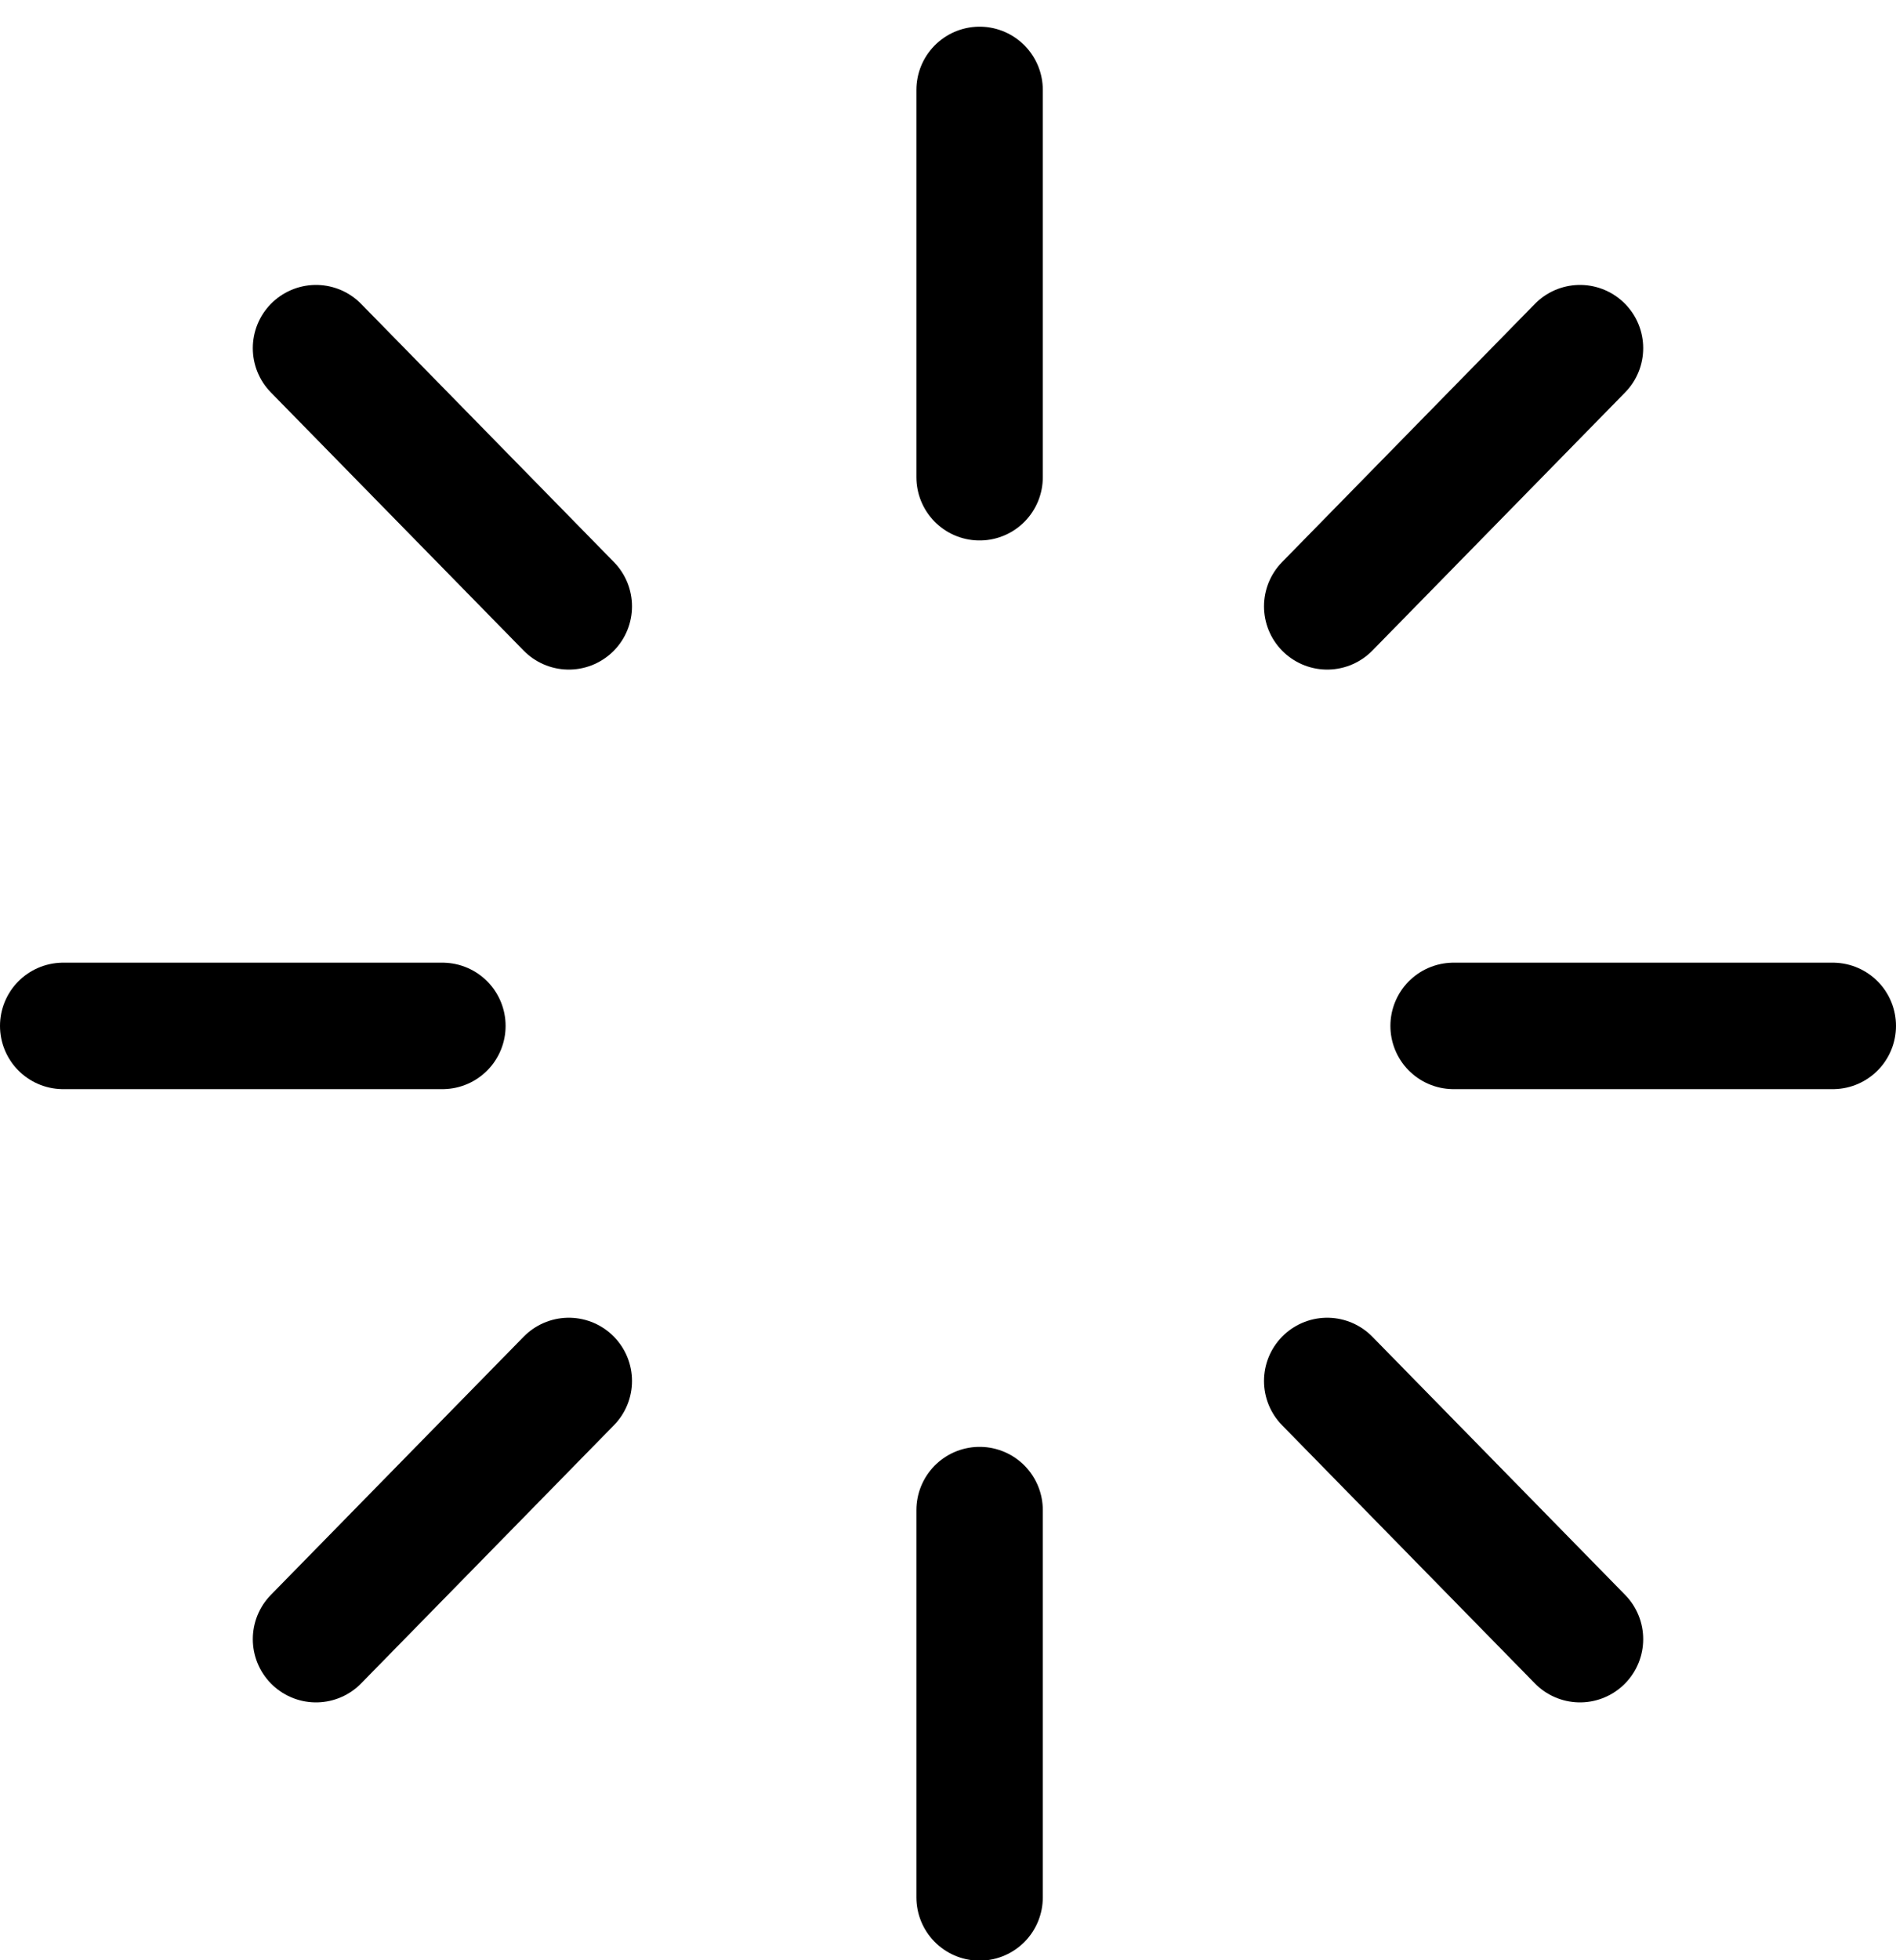 <?xml version="1.0" encoding="UTF-8"?>
<svg width="30px" height="31px" viewBox="0 0 30 31" version="1.1" xmlns="http://www.w3.org/2000/svg" xmlns:xlink="http://www.w3.org/1999/xlink">
    <!-- Generator: Sketch 57.1 (83088) - https://sketch.com -->
    <title>svg/black/icon / loader</title>
    <desc>Created with Sketch.</desc>
    <g id="**-Sticker-Sheets" stroke="none" stroke-width="1" fill="none" fill-rule="evenodd" stroke-linecap="round" stroke-linejoin="round">
        <g id="sticker-sheet--all--page-4" transform="translate(-422, -452)" stroke="#000000" stroke-width="2">
            <g id="icon-preview-row-copy-150" transform="translate(0, 425)">
                <g id="Icon-Row">
                    <g id="icon-/-loader" transform="translate(413, 18.214)">
                        <path d="M24.5,10.208 L24.5,16.333 M24.5,32.667 L24.5,38.792 M14,14.292 L18,18.375 M30,30.625 L34,34.708 M10,25.01 L16,25.01 M32,25.01 L38,25.01 M14,34.708 L18,30.625 M30,18.375 L34,14.292" id="Combined-Shape"></path>
                    </g>
                </g>
            </g>
        </g>
    </g>
</svg>